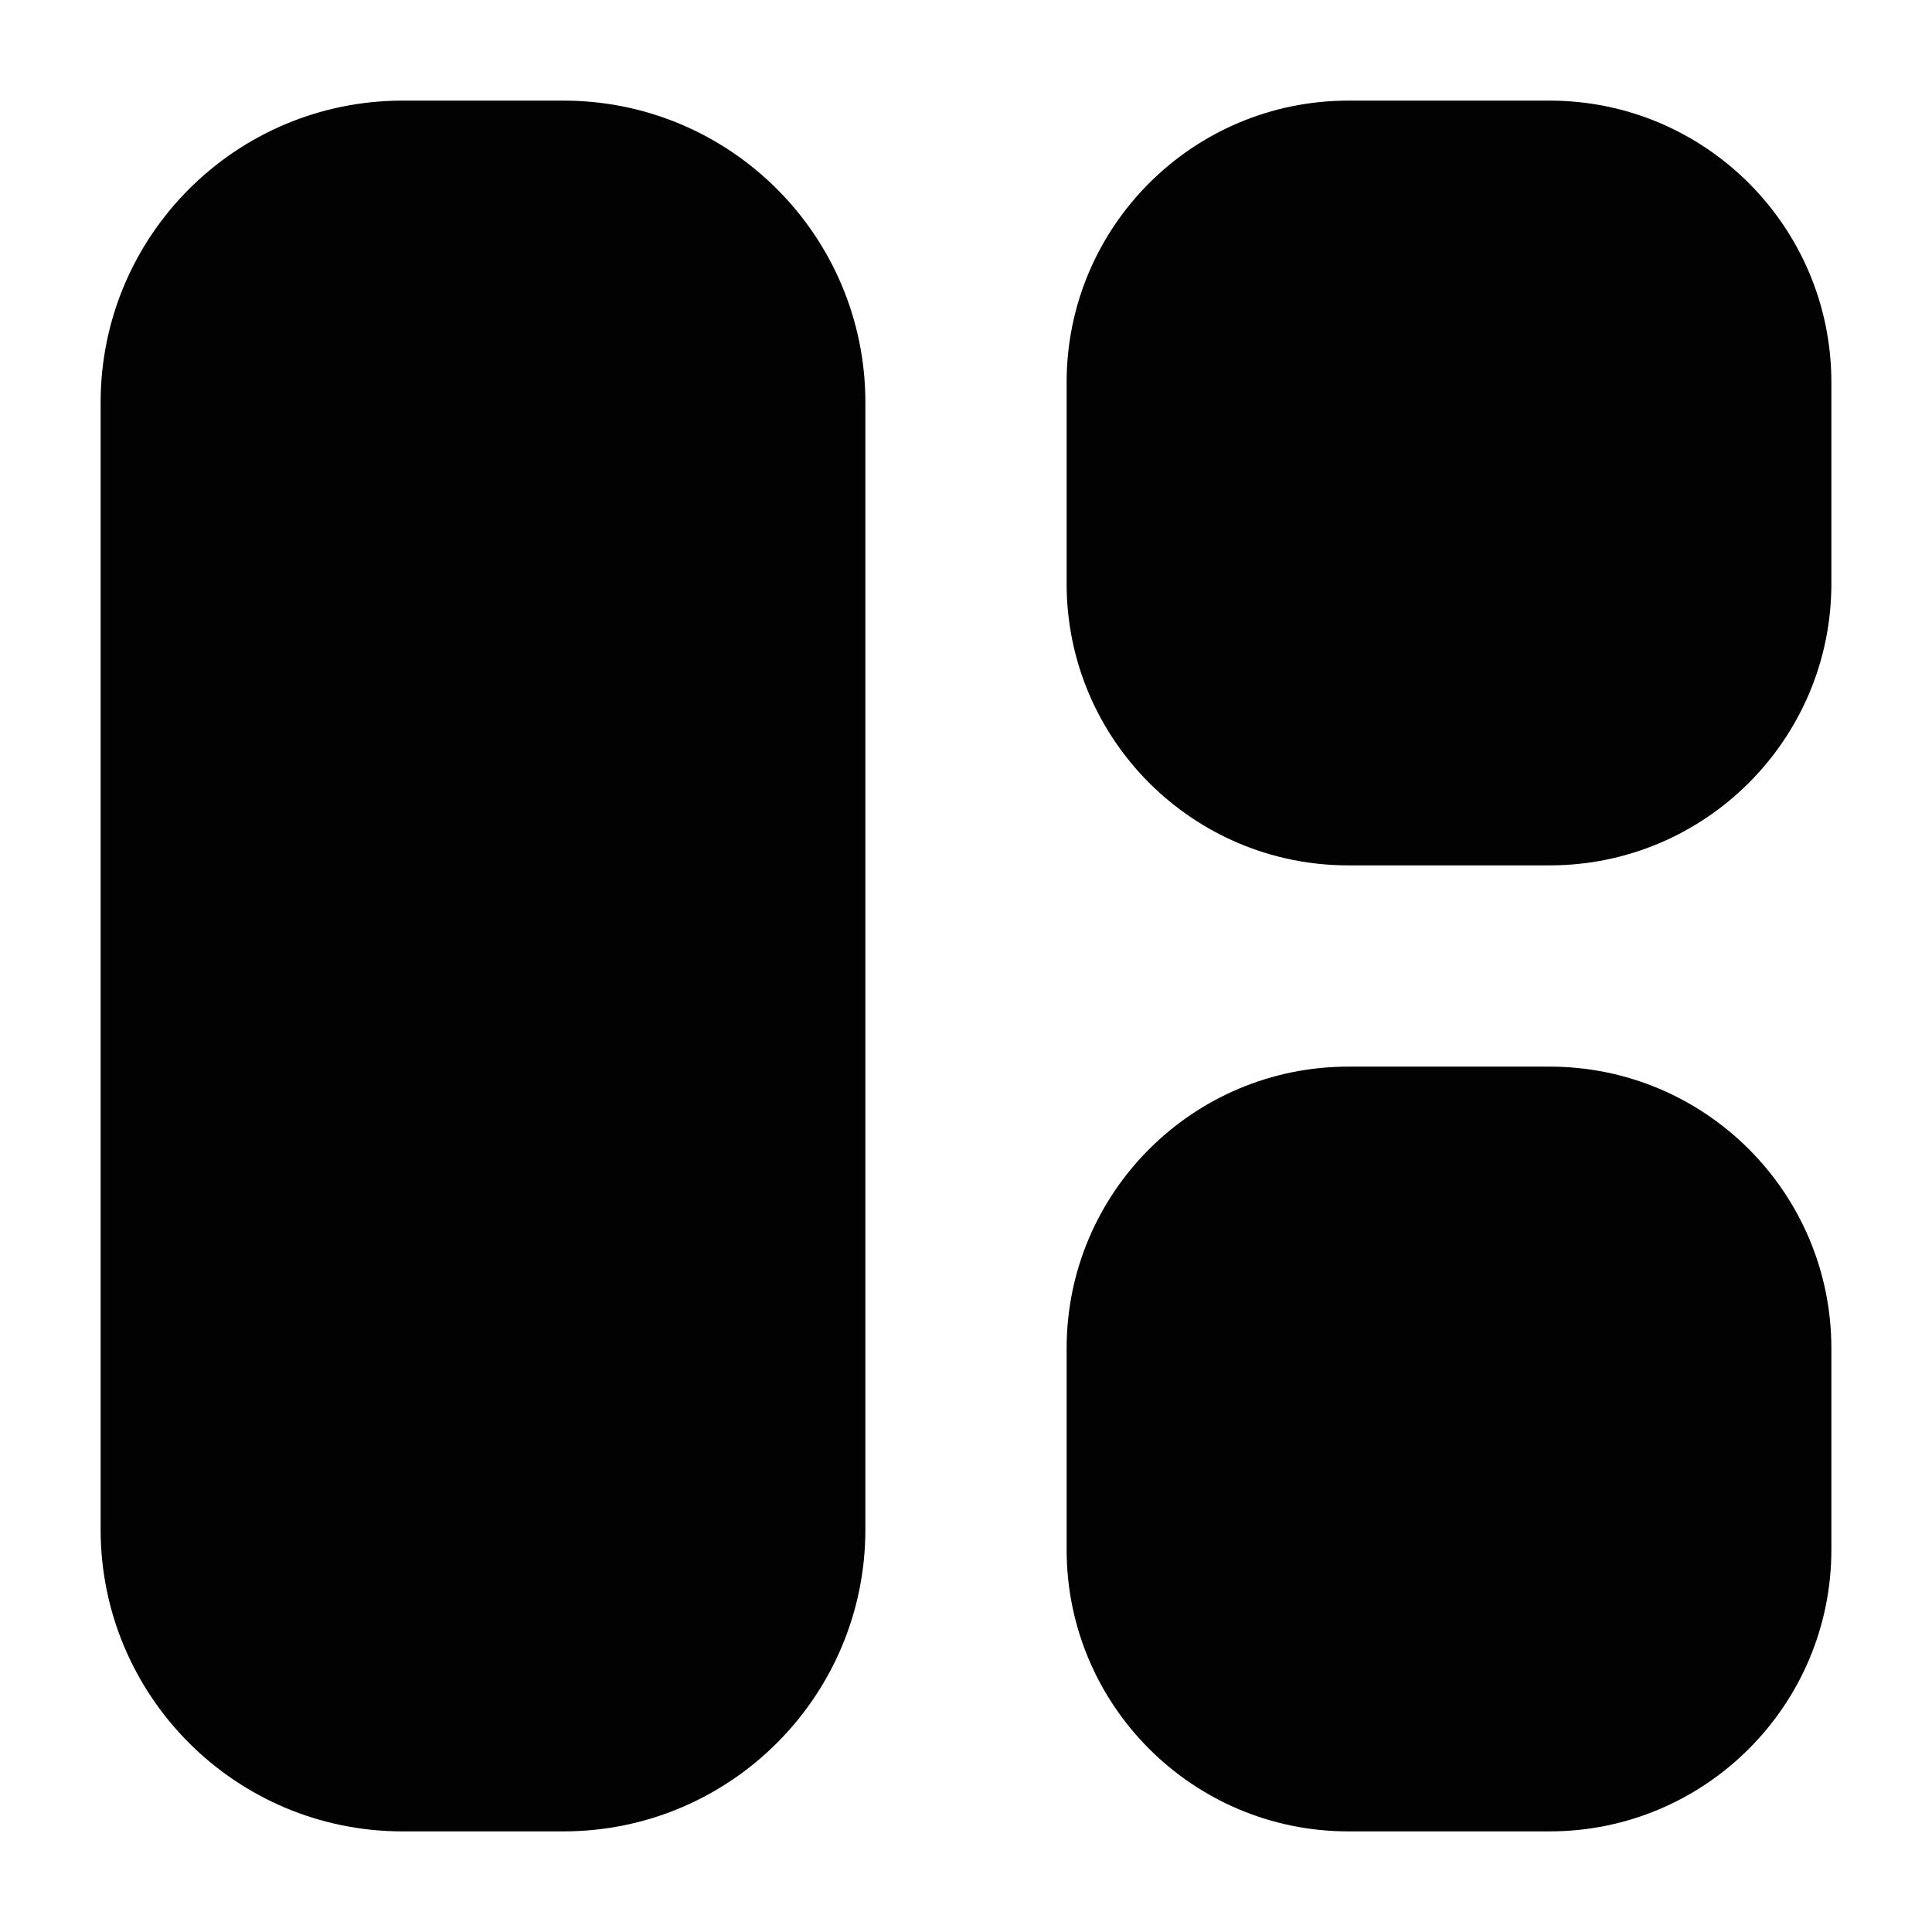 <svg width="24" height="24" viewBox="0 0 24 24" fill="none" xmlns="http://www.w3.org/2000/svg">
<path d="M13.25 4.75C13.25 2.817 14.817 1.25 16.75 1.25H19.25C21.183 1.25 22.75 2.817 22.75 4.75V7.25C22.75 9.183 21.183 10.75 19.25 10.75H16.75C14.817 10.75 13.25 9.183 13.25 7.25V4.75Z" fill="#020203"/>
<path d="M13.25 16.75C13.25 14.817 14.817 13.25 16.75 13.25H19.25C21.183 13.25 22.75 14.817 22.75 16.75V19.25C22.75 21.183 21.183 22.75 19.25 22.75H16.75C14.817 22.75 13.25 21.183 13.25 19.25V16.75Z" fill="#020203"/>
<path d="M1.25 5C1.25 2.929 2.929 1.25 5 1.25H7C9.071 1.25 10.75 2.929 10.75 5V19C10.75 21.071 9.071 22.75 7 22.75H5C2.929 22.75 1.25 21.071 1.25 19V5Z" fill="#020203"/>
</svg>
